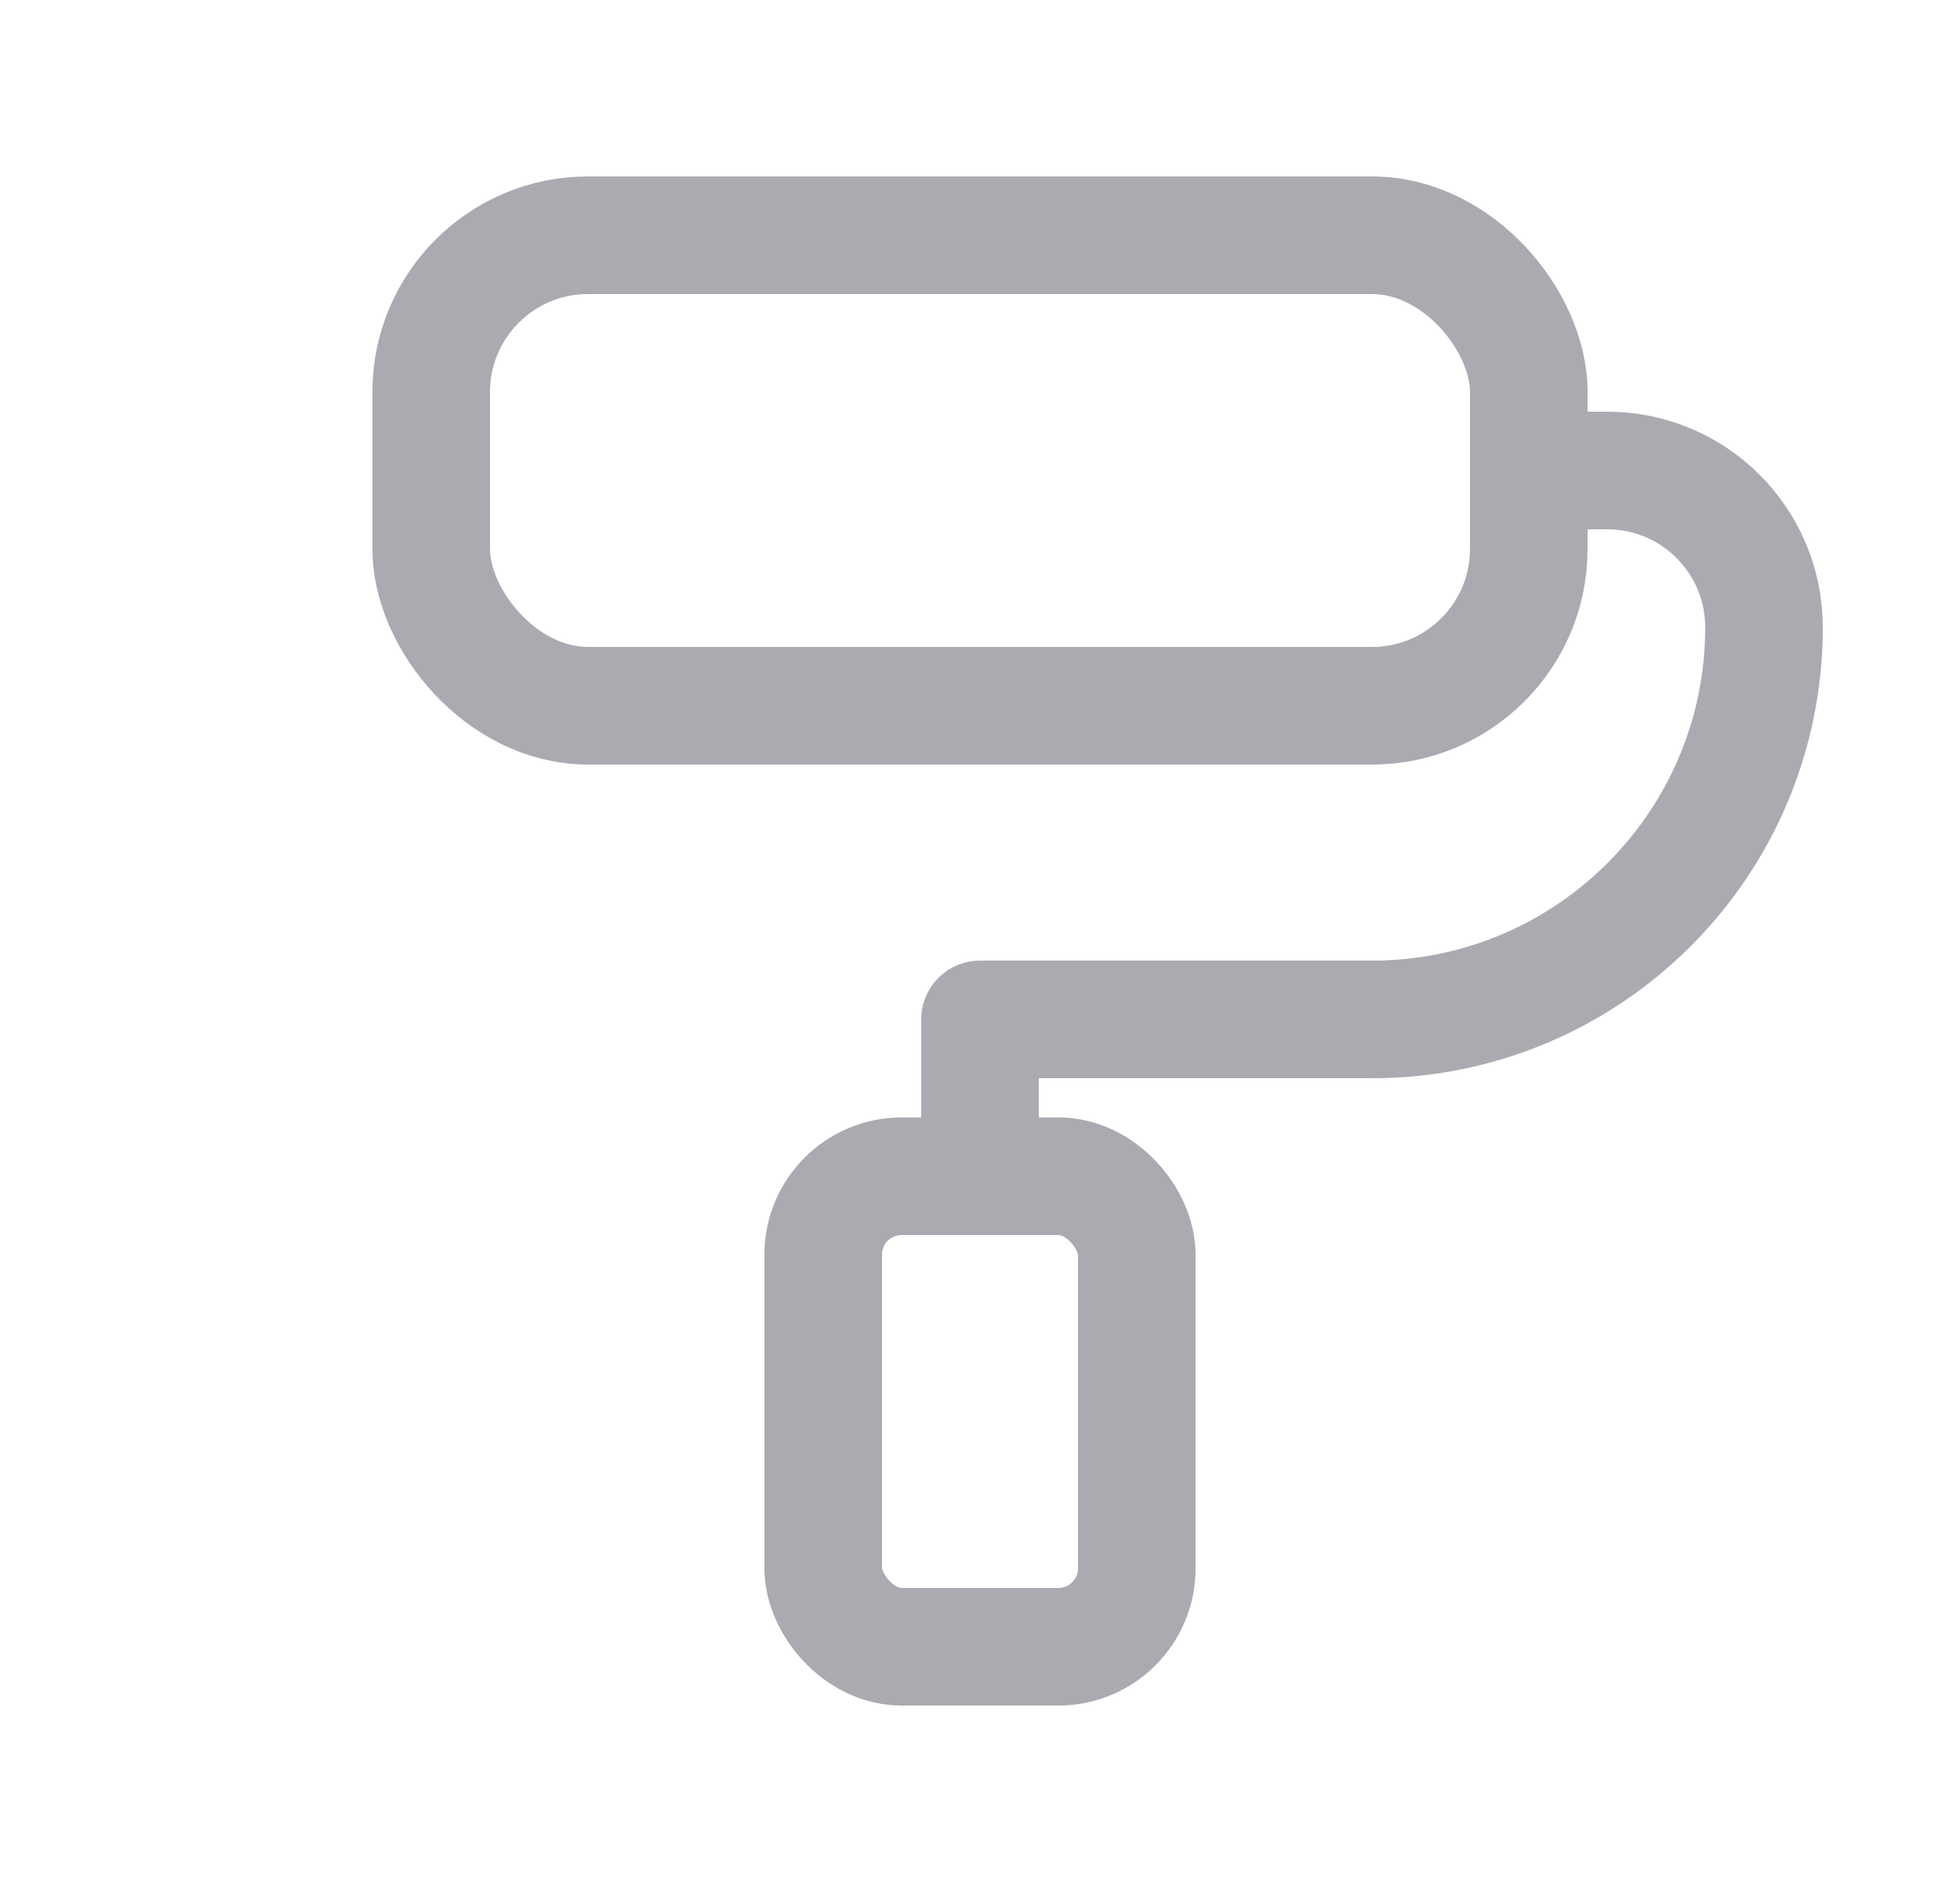 <svg width="25" height="24" viewBox="0 0 25 24" fill="none" xmlns="http://www.w3.org/2000/svg">
<rect x="5.5" y="3" width="14" height="6" rx="2" stroke="#ACAAB1" stroke-width="1.5" stroke-linecap="round" stroke-linejoin="round"/>
<path d="M19.5 6H20.5C21.605 6 22.5 6.895 22.5 8C22.5 10.761 20.261 13 17.5 13H12.5V15" stroke="#ACAAB1" stroke-width="1.5" stroke-linecap="round" stroke-linejoin="round"/>
<rect x="10.5" y="15" width="4" height="6" rx="1" stroke="#ACAAB1" stroke-width="1.5" stroke-linecap="round" stroke-linejoin="round"/>
</svg>
